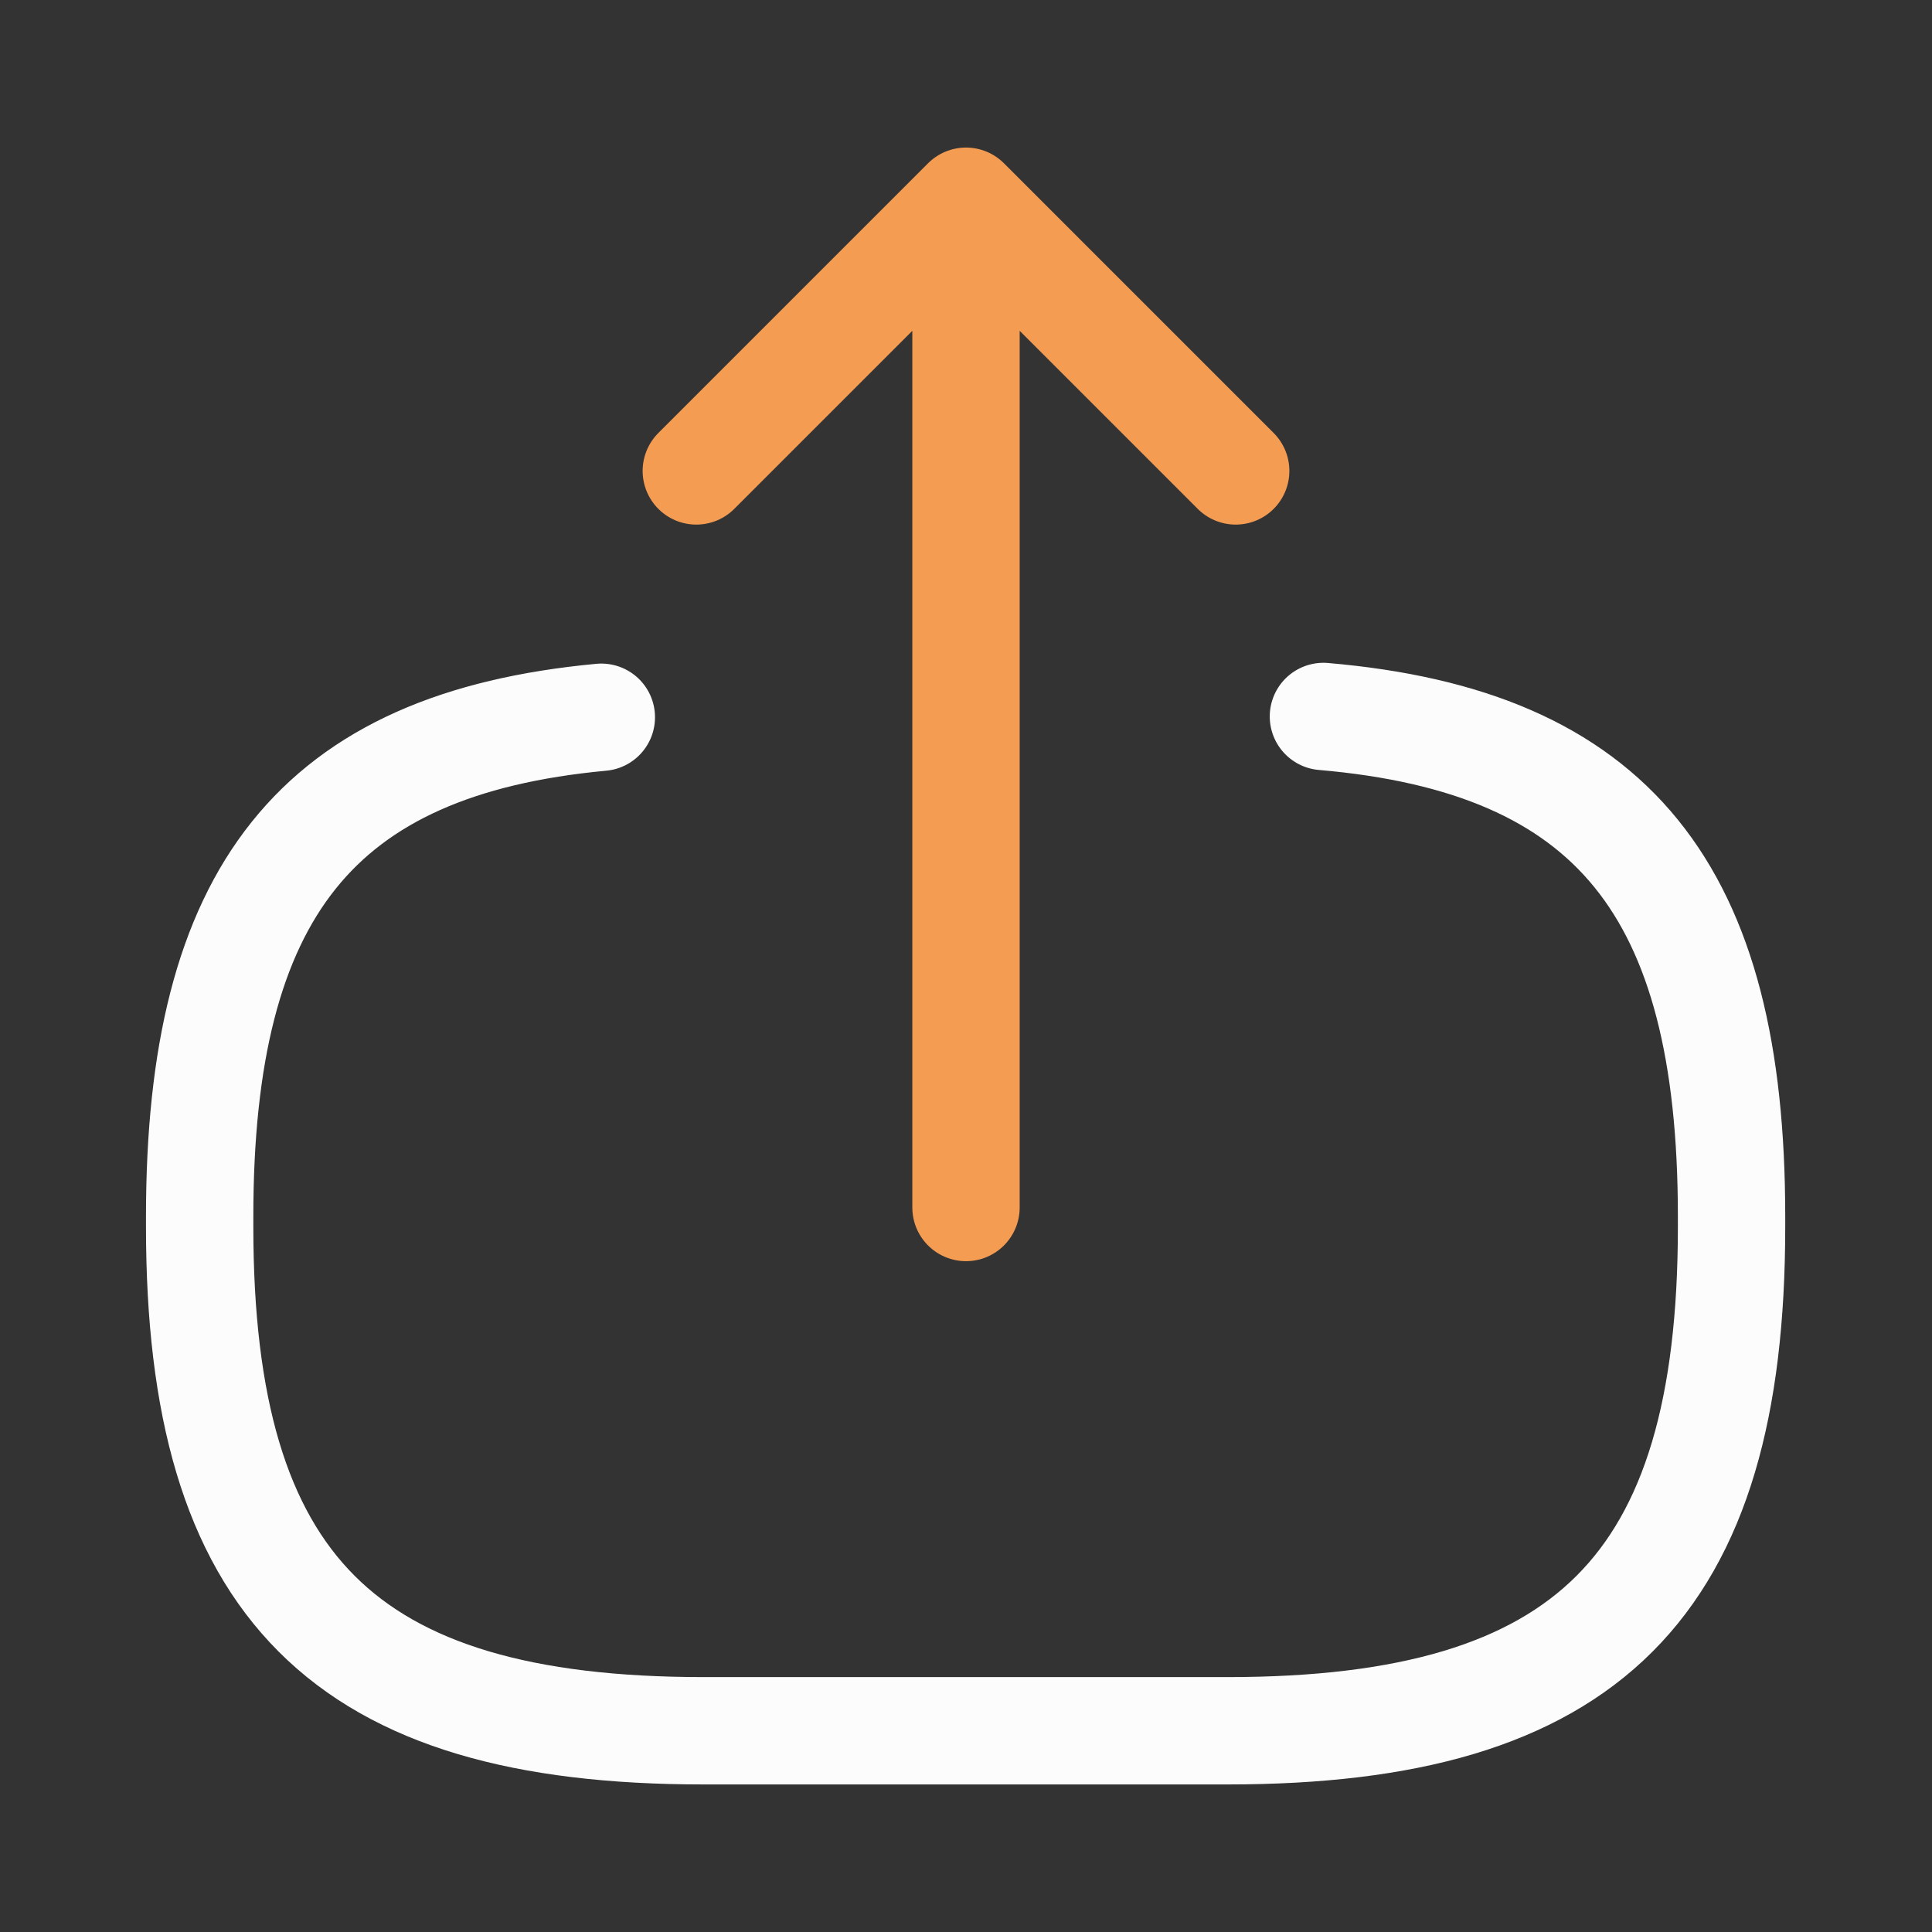 <svg xmlns="http://www.w3.org/2000/svg" width="32" height="32" viewBox="0 0 32 32" fill="none"><rect x="0" y="0" width="32" height="32" fill="#333333" stroke="none"/><path d="M21.92 11.867c4.8.413 6.76 2.88 6.76 8.28v.173c0 5.96-2.387 8.347-8.347 8.347h-8.68c-5.96 0-8.346-2.387-8.346-8.347v-.173c0-5.36 1.933-7.827 6.653-8.267" stroke="#FCFCFC" stroke-width="1.778" stroke-linecap="round" stroke-linejoin="round"/><path d="M16 20V4.827M20.467 7.8 16 3.333 11.533 7.8" stroke="#F59C53" stroke-width="1.778" stroke-linecap="round" stroke-linejoin="round"/></svg>
